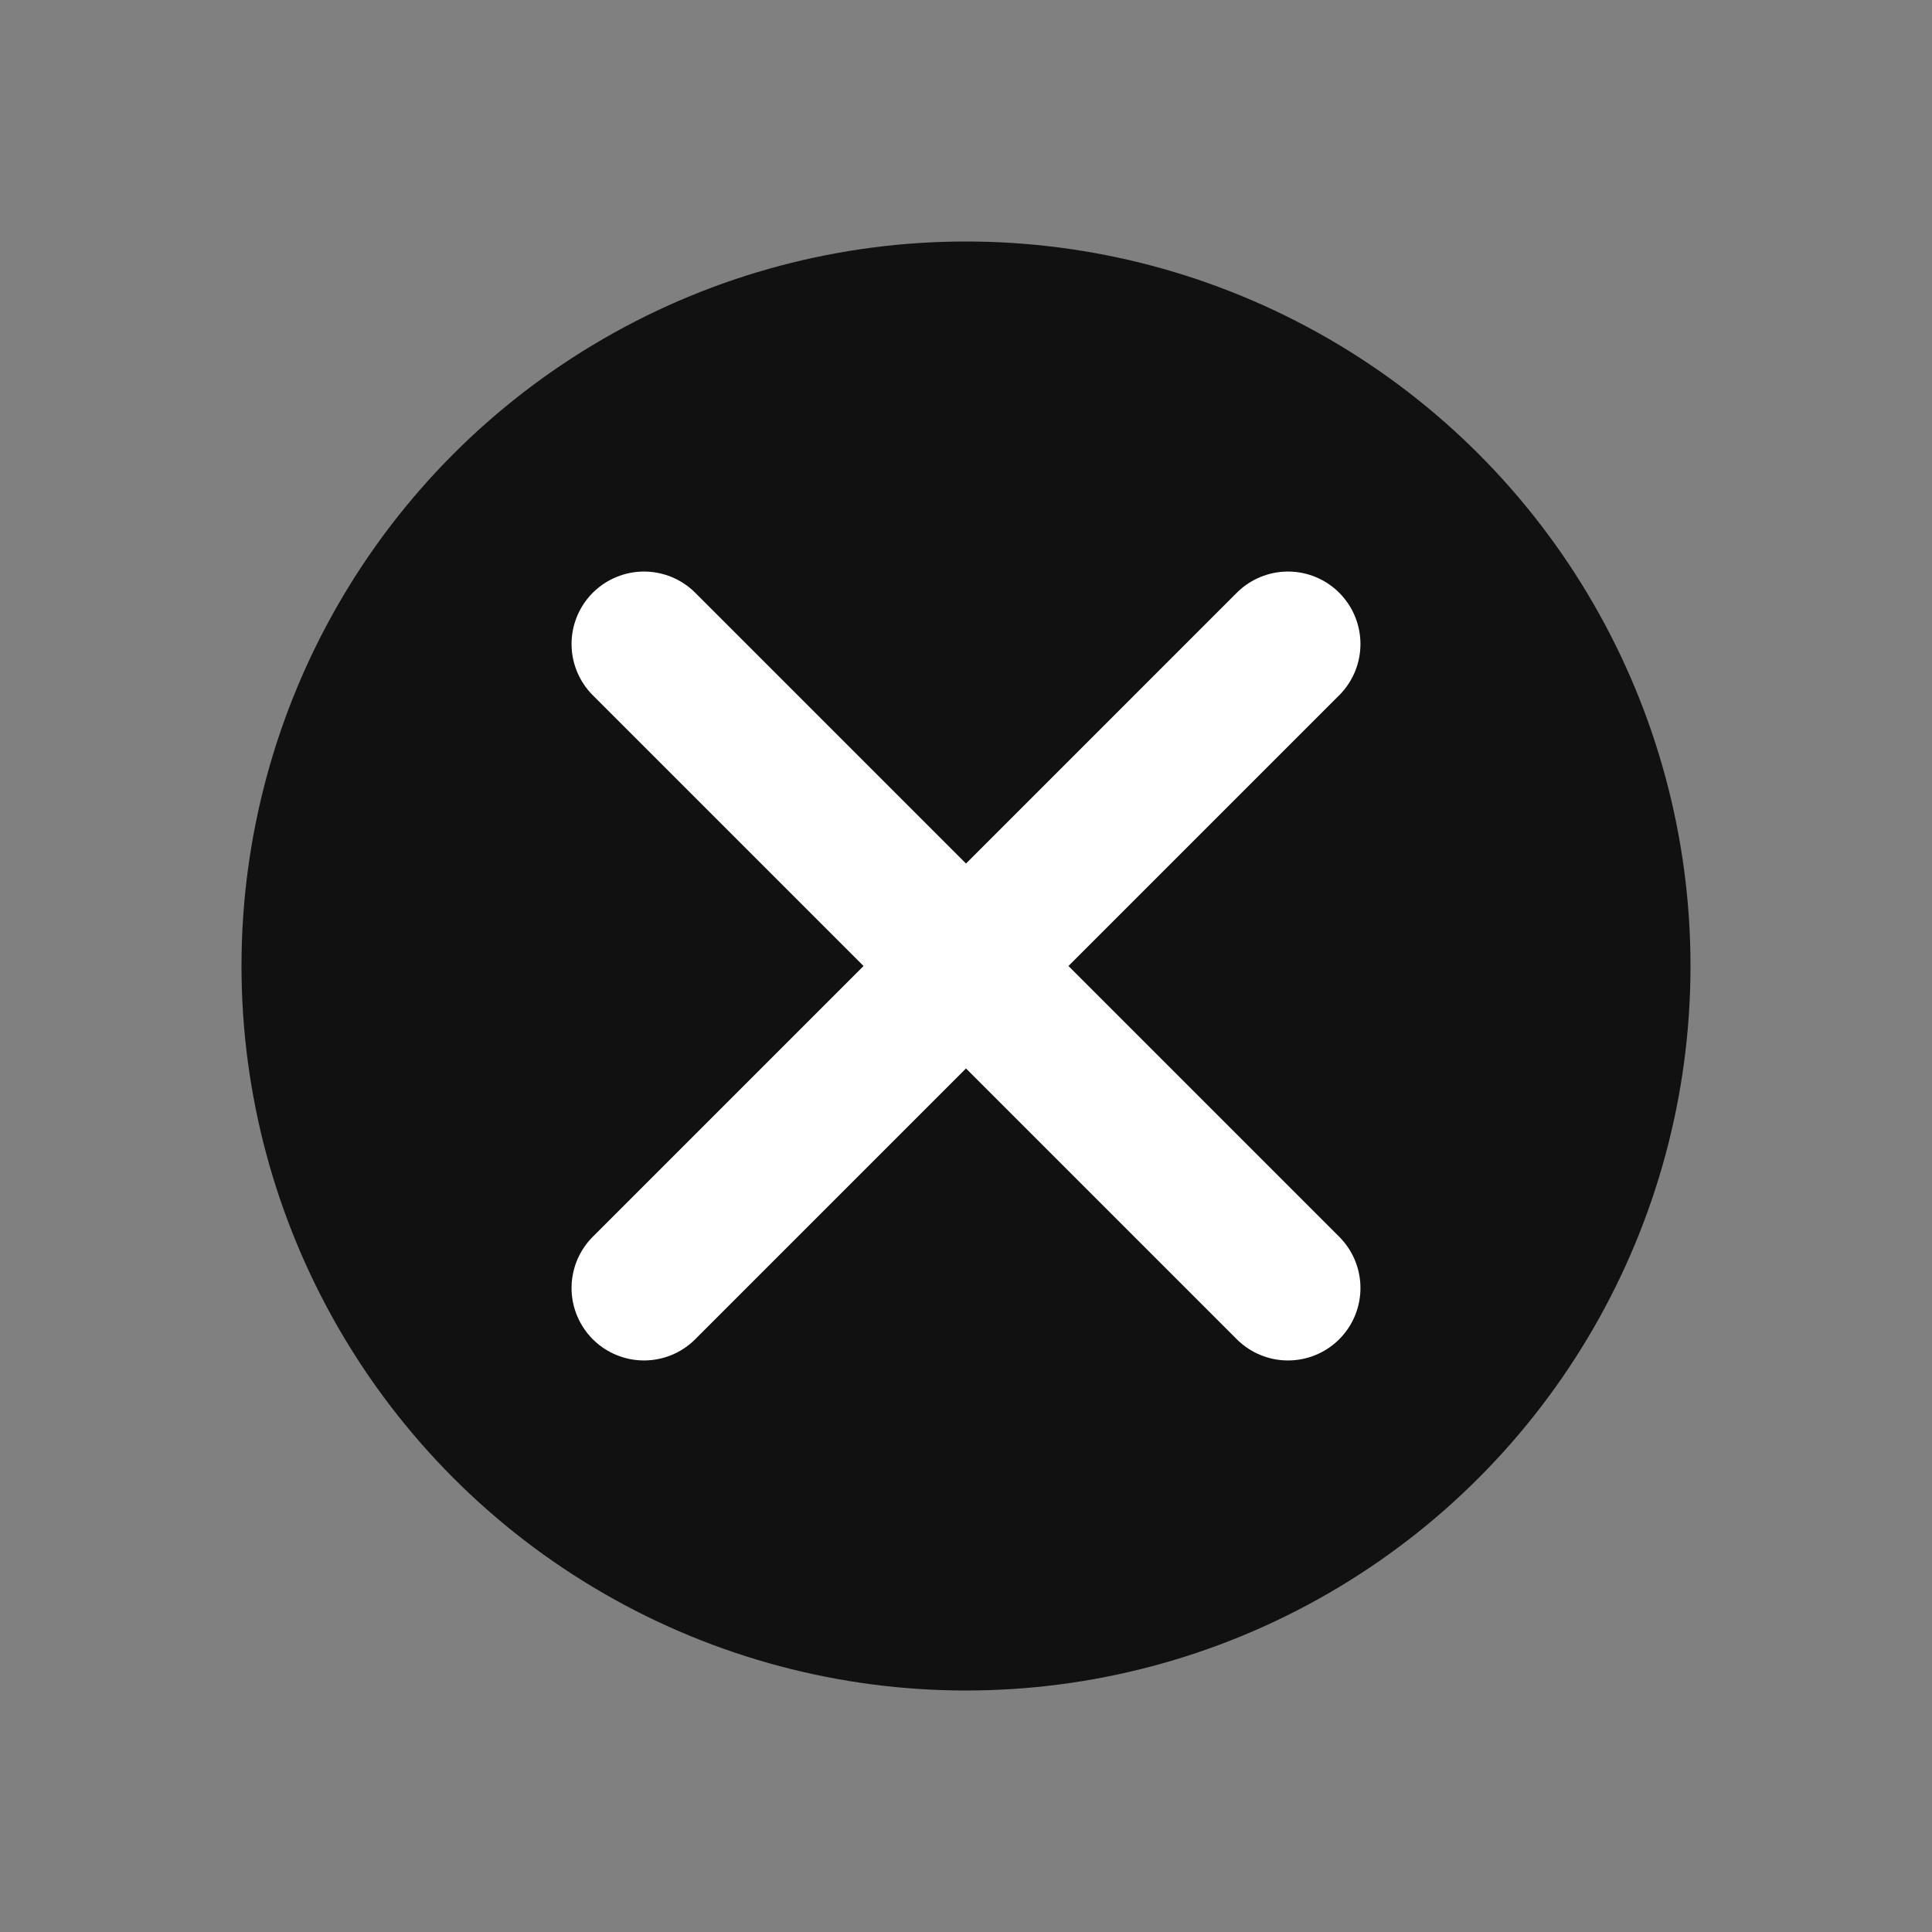 <?xml version="1.0" encoding="utf-8"?><!-- Uploaded to: SVG Repo, www.svgrepo.com, Generator: SVG Repo Mixer Tools -->
<svg width="800px" height="800px" viewBox="0 0 24 24" fill="none" xmlns="http://www.w3.org/2000/svg">
<rect x="0" y="0" width="24" height="24" fill="#808080" stroke="none"/>
<circle cx="12" cy="12" r="9" fill="#111" fill-opacity="1"/>
<path d="M16 8L8 16" stroke="#fff" stroke-width="1.8" stroke-linecap="round" stroke-linejoin="round"/>
<path d="M8 8L16 16" stroke="#fff" stroke-width="1.8" stroke-linecap="round" stroke-linejoin="round"/>
</svg>